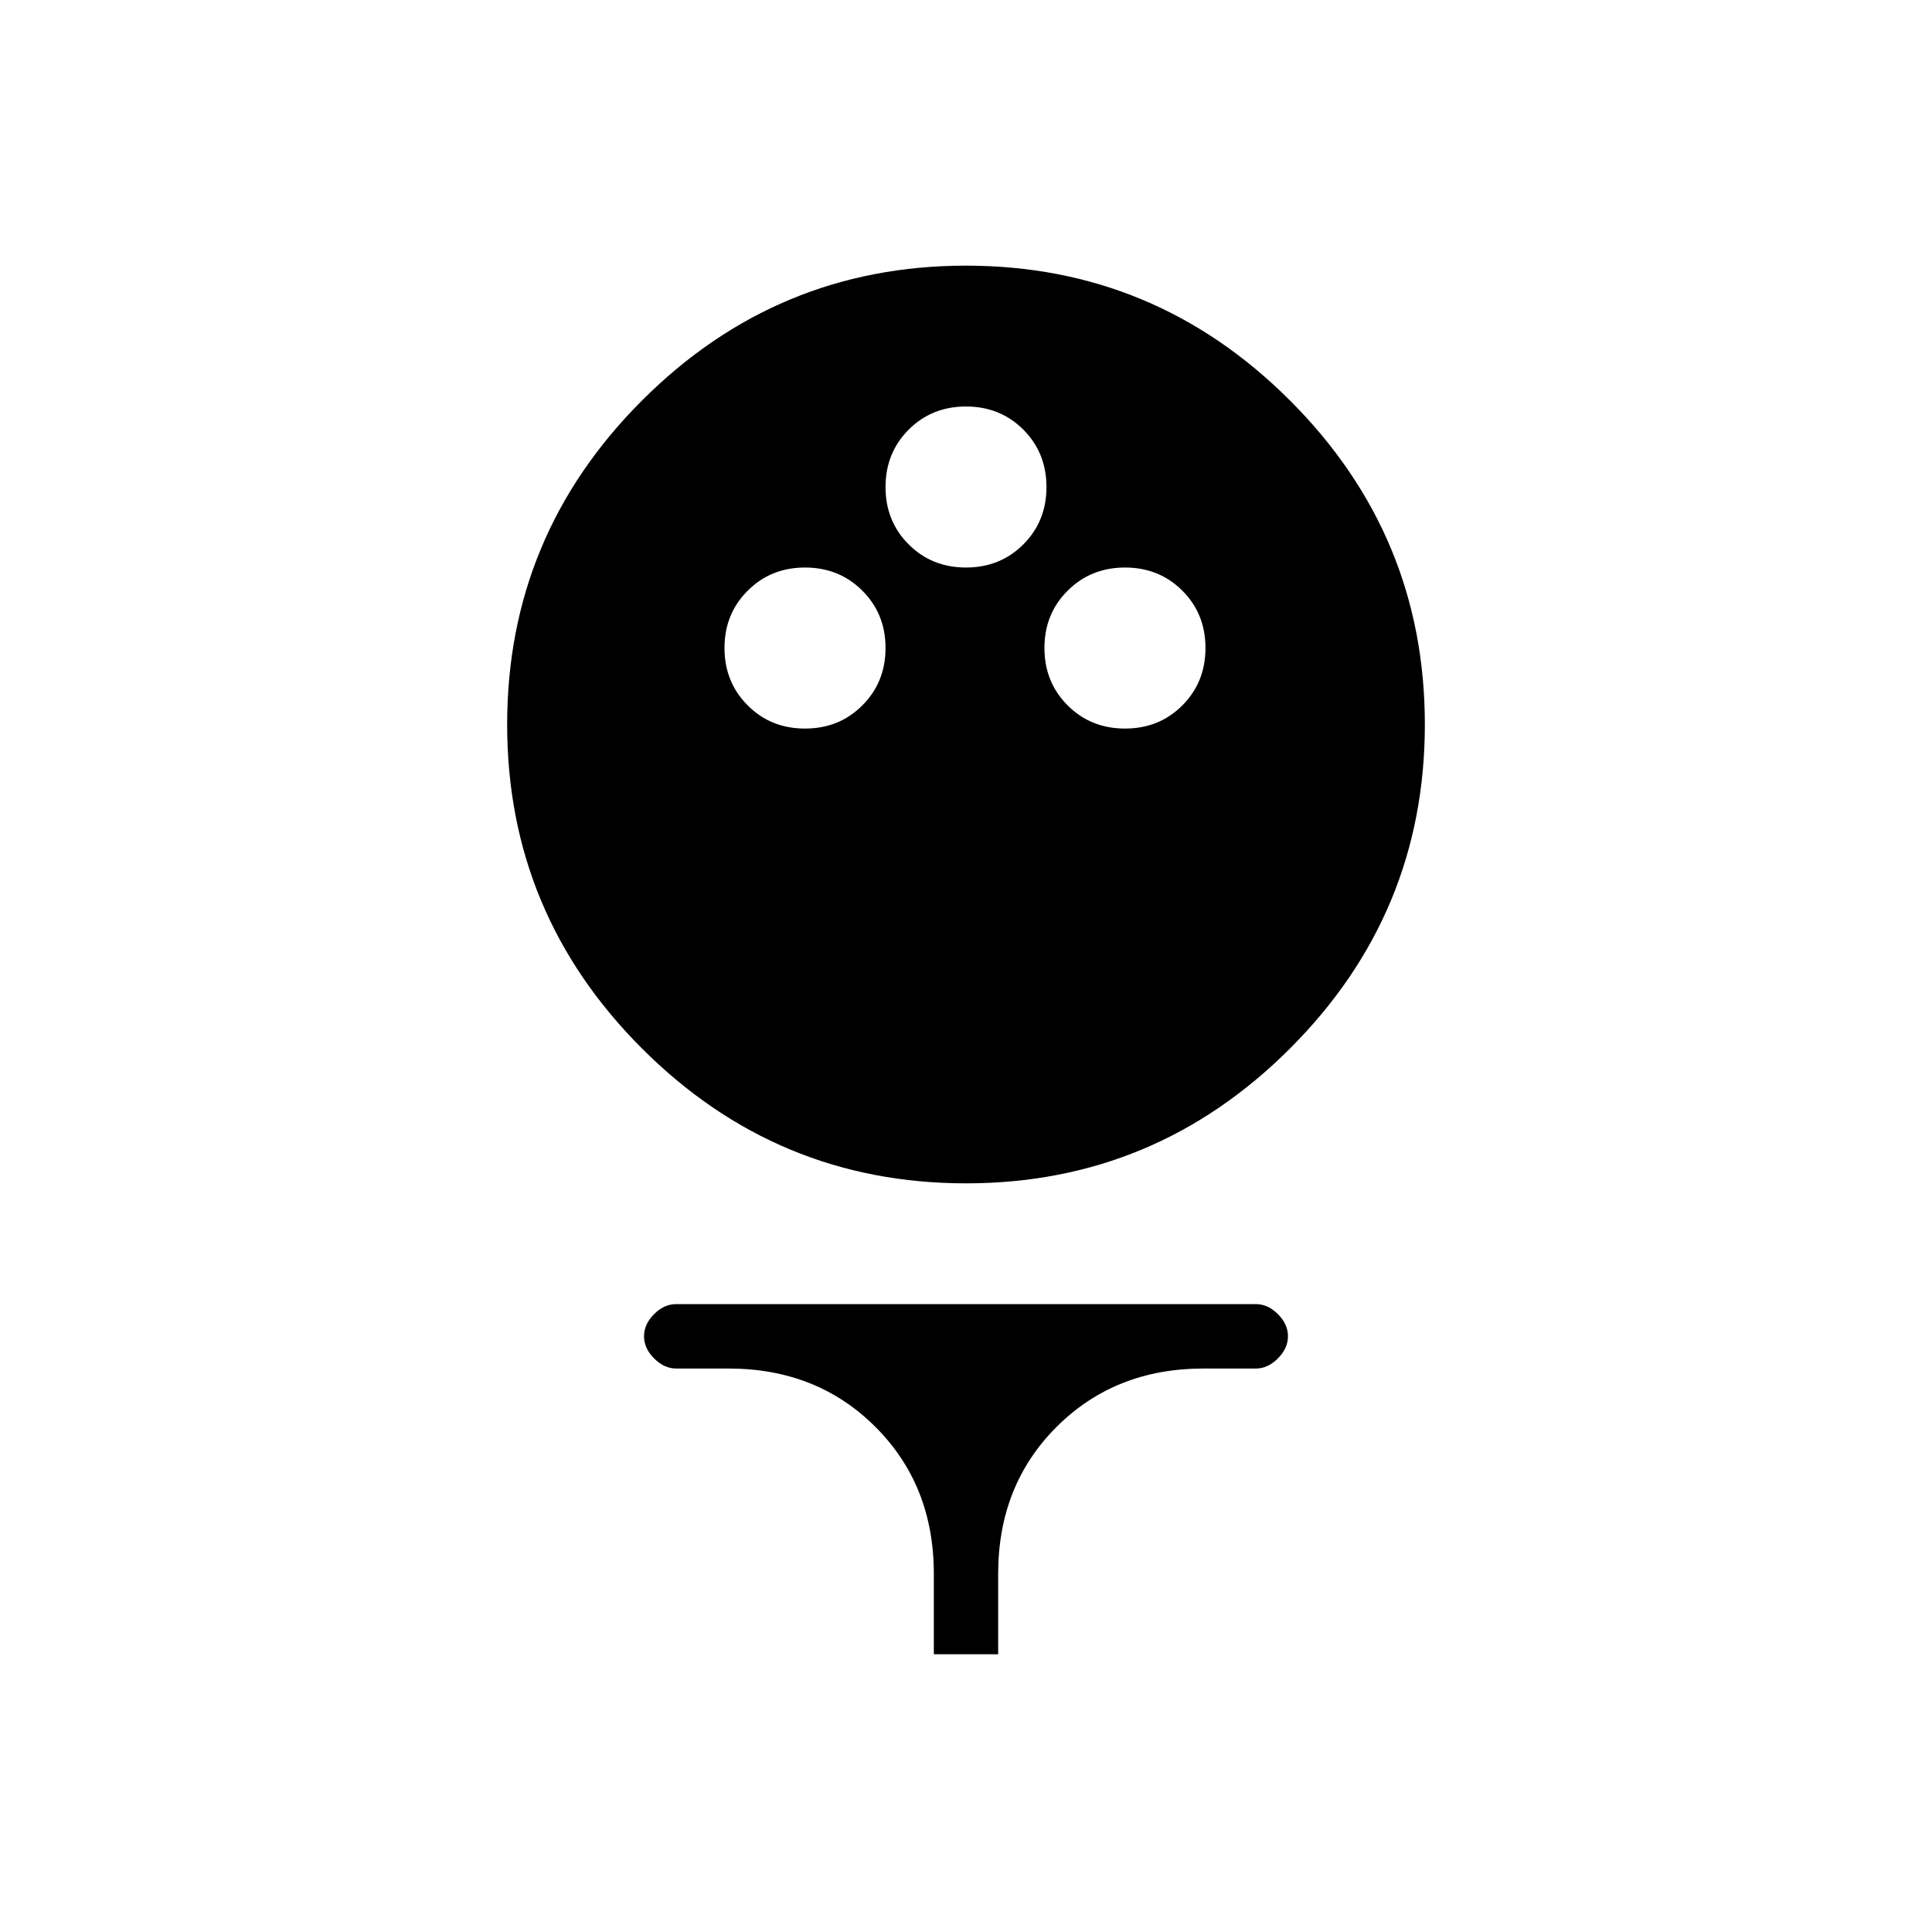 <svg xmlns="http://www.w3.org/2000/svg" height="20" width="20"><path d="M10 12.25Q8.042 12.25 6.646 10.854Q5.25 9.458 5.25 7.5Q5.25 5.542 6.646 4.146Q8.042 2.75 10 2.75Q11.958 2.75 13.354 4.146Q14.75 5.542 14.75 7.5Q14.75 9.458 13.354 10.854Q11.958 12.25 10 12.25ZM8.333 7.542Q8.688 7.542 8.927 7.302Q9.167 7.062 9.167 6.708Q9.167 6.354 8.927 6.115Q8.688 5.875 8.333 5.875Q7.979 5.875 7.74 6.115Q7.5 6.354 7.5 6.708Q7.5 7.062 7.74 7.302Q7.979 7.542 8.333 7.542ZM11.646 7.542Q12 7.542 12.24 7.302Q12.479 7.062 12.479 6.708Q12.479 6.354 12.24 6.115Q12 5.875 11.646 5.875Q11.292 5.875 11.052 6.115Q10.812 6.354 10.812 6.708Q10.812 7.062 11.052 7.302Q11.292 7.542 11.646 7.542ZM10 5.875Q10.354 5.875 10.594 5.635Q10.833 5.396 10.833 5.042Q10.833 4.688 10.594 4.448Q10.354 4.208 10 4.208Q9.646 4.208 9.406 4.448Q9.167 4.688 9.167 5.042Q9.167 5.396 9.406 5.635Q9.646 5.875 10 5.875ZM9.667 17.125V16.292Q9.667 15.375 9.062 14.771Q8.458 14.167 7.542 14.167H7Q6.875 14.167 6.771 14.062Q6.667 13.958 6.667 13.833Q6.667 13.708 6.771 13.604Q6.875 13.5 7 13.5H13Q13.125 13.5 13.229 13.604Q13.333 13.708 13.333 13.833Q13.333 13.958 13.229 14.062Q13.125 14.167 13 14.167H12.458Q11.542 14.167 10.938 14.771Q10.333 15.375 10.333 16.292V17.125Z"/></svg>